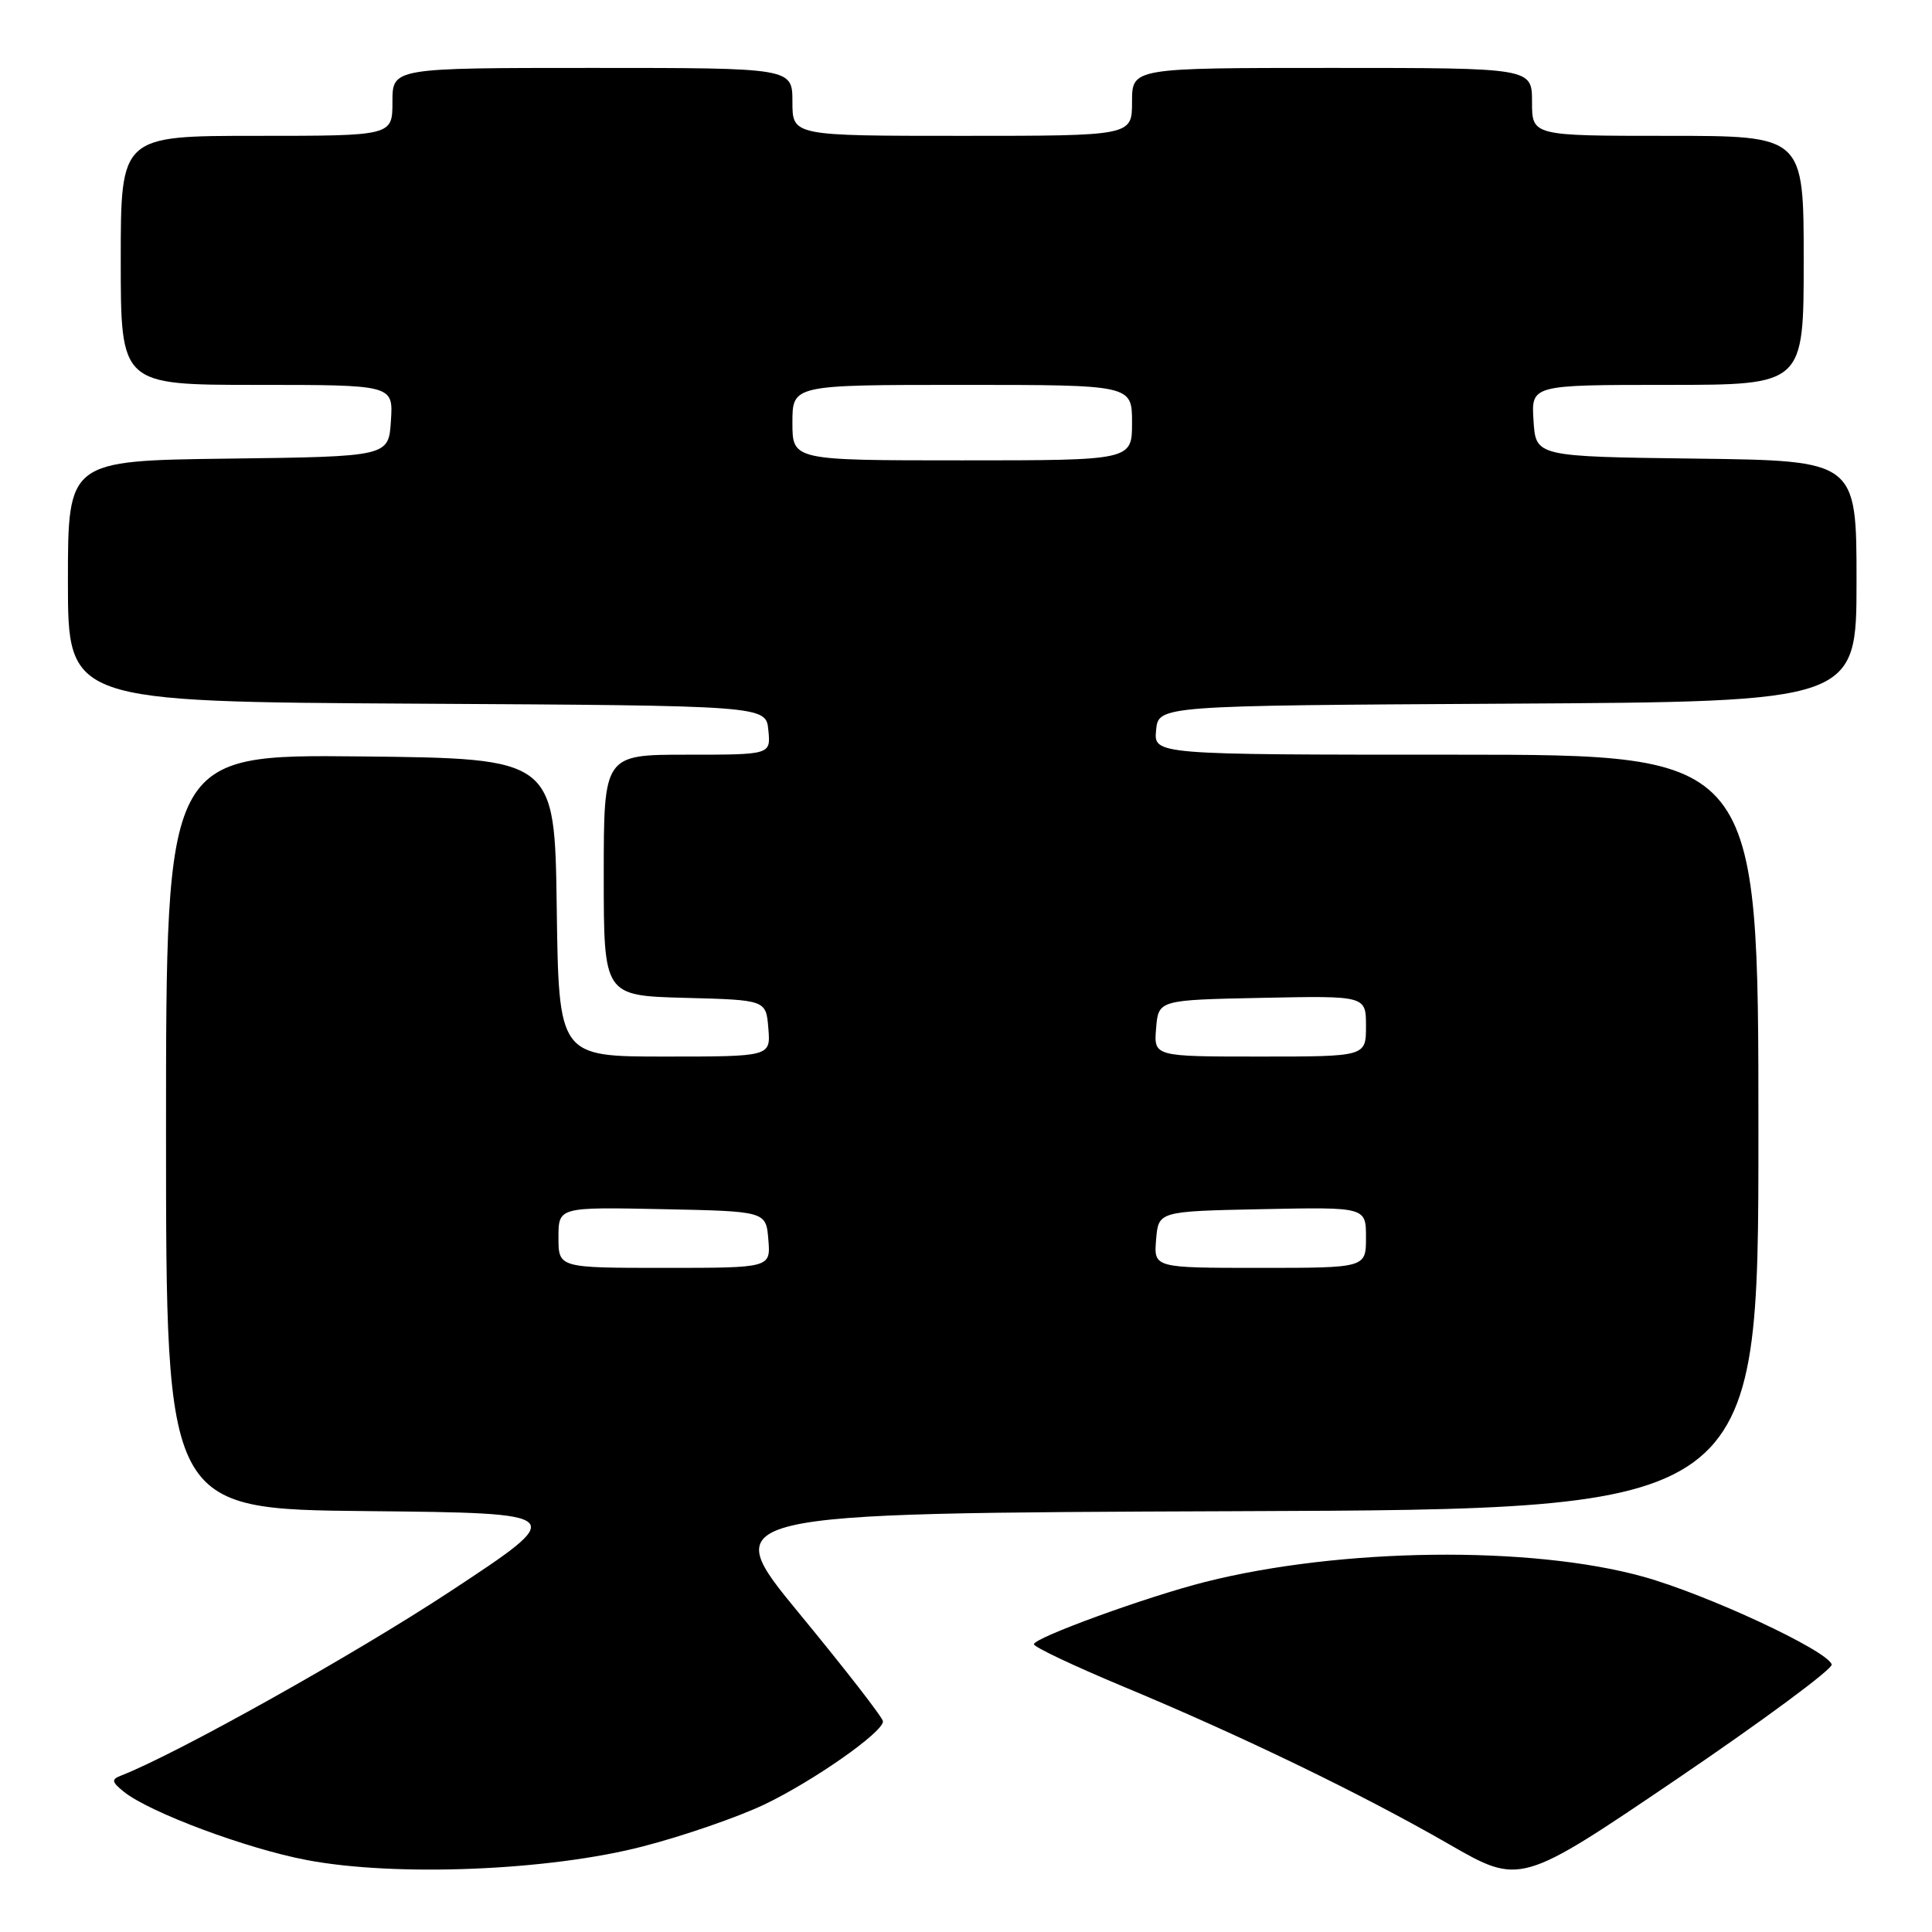 <?xml version="1.0" encoding="UTF-8" standalone="no"?>
<!DOCTYPE svg PUBLIC "-//W3C//DTD SVG 1.1//EN" "http://www.w3.org/Graphics/SVG/1.1/DTD/svg11.dtd" >
<svg xmlns="http://www.w3.org/2000/svg" xmlns:xlink="http://www.w3.org/1999/xlink" version="1.1" viewBox="0 0 256 256">
 <g >
 <path fill="currentColor"
d=" M 242.71 220.55 C 242.13 218.69 226.21 211.28 217.74 208.92 C 202.82 204.78 177.65 205.08 159.67 209.62 C 151.96 211.57 137.00 217.01 137.00 217.87 C 137.00 218.24 142.29 220.74 148.75 223.44 C 164.51 230.00 180.47 237.73 191.97 244.35 C 201.44 249.80 201.44 249.80 222.24 235.70 C 233.67 227.94 242.89 221.12 242.71 220.55 Z  M 85.22 244.65 C 90.57 243.27 97.79 240.77 101.27 239.11 C 107.78 236.00 117.00 229.54 117.00 228.09 C 117.00 227.63 112.04 221.24 105.98 213.88 C 94.95 200.50 94.95 200.50 163.98 200.24 C 233.00 199.99 233.00 199.99 233.00 149.99 C 233.00 100.00 233.00 100.00 192.94 100.00 C 152.87 100.00 152.87 100.00 153.19 96.75 C 153.50 93.50 153.50 93.50 199.75 93.24 C 246.00 92.98 246.00 92.98 246.00 77.01 C 246.00 61.04 246.00 61.04 224.75 60.77 C 203.50 60.50 203.50 60.50 203.20 55.75 C 202.89 51.00 202.89 51.00 220.95 51.00 C 239.00 51.00 239.00 51.00 239.00 34.50 C 239.00 18.00 239.00 18.00 221.00 18.00 C 203.00 18.00 203.00 18.00 203.00 13.50 C 203.00 9.00 203.00 9.00 176.50 9.00 C 150.00 9.00 150.00 9.00 150.00 13.50 C 150.00 18.00 150.00 18.00 127.50 18.00 C 105.00 18.00 105.00 18.00 105.00 13.50 C 105.00 9.00 105.00 9.00 78.50 9.00 C 52.00 9.00 52.00 9.00 52.00 13.50 C 52.00 18.00 52.00 18.00 34.00 18.00 C 16.00 18.00 16.00 18.00 16.00 34.50 C 16.00 51.00 16.00 51.00 34.05 51.00 C 52.11 51.00 52.11 51.00 51.80 55.75 C 51.50 60.50 51.50 60.50 30.25 60.77 C 9.00 61.04 9.00 61.04 9.00 77.01 C 9.00 92.98 9.00 92.98 55.25 93.24 C 101.50 93.50 101.50 93.50 101.81 96.75 C 102.13 100.00 102.13 100.00 91.06 100.00 C 80.00 100.00 80.00 100.00 80.00 115.97 C 80.00 131.93 80.00 131.93 90.75 132.22 C 101.50 132.50 101.50 132.50 101.81 136.25 C 102.12 140.00 102.12 140.00 88.08 140.00 C 74.04 140.00 74.04 140.00 73.77 120.25 C 73.50 100.50 73.50 100.50 47.75 100.23 C 22.00 99.97 22.00 99.97 22.00 149.97 C 22.00 199.97 22.00 199.97 48.70 200.23 C 75.39 200.50 75.39 200.50 59.64 210.88 C 46.86 219.29 23.37 232.43 16.00 235.29 C 14.74 235.78 14.80 236.12 16.40 237.41 C 19.80 240.15 32.67 244.96 40.67 246.47 C 52.49 248.71 72.81 247.88 85.22 244.65 Z  M 74.00 163.97 C 74.00 159.94 74.00 159.94 87.75 160.22 C 101.50 160.50 101.50 160.50 101.81 164.25 C 102.12 168.00 102.12 168.00 88.06 168.00 C 74.00 168.00 74.00 168.00 74.00 163.97 Z  M 153.19 164.25 C 153.50 160.50 153.50 160.50 167.25 160.22 C 181.00 159.94 181.00 159.94 181.00 163.97 C 181.00 168.00 181.00 168.00 166.94 168.00 C 152.88 168.00 152.88 168.00 153.19 164.25 Z  M 153.19 136.25 C 153.50 132.50 153.50 132.50 167.25 132.22 C 181.00 131.94 181.00 131.94 181.00 135.97 C 181.00 140.00 181.00 140.00 166.94 140.00 C 152.88 140.00 152.88 140.00 153.19 136.25 Z  M 105.00 56.00 C 105.00 51.00 105.00 51.00 127.50 51.00 C 150.00 51.00 150.00 51.00 150.00 56.00 C 150.00 61.00 150.00 61.00 127.50 61.00 C 105.00 61.00 105.00 61.00 105.00 56.00 Z "/>
</g>
</svg>